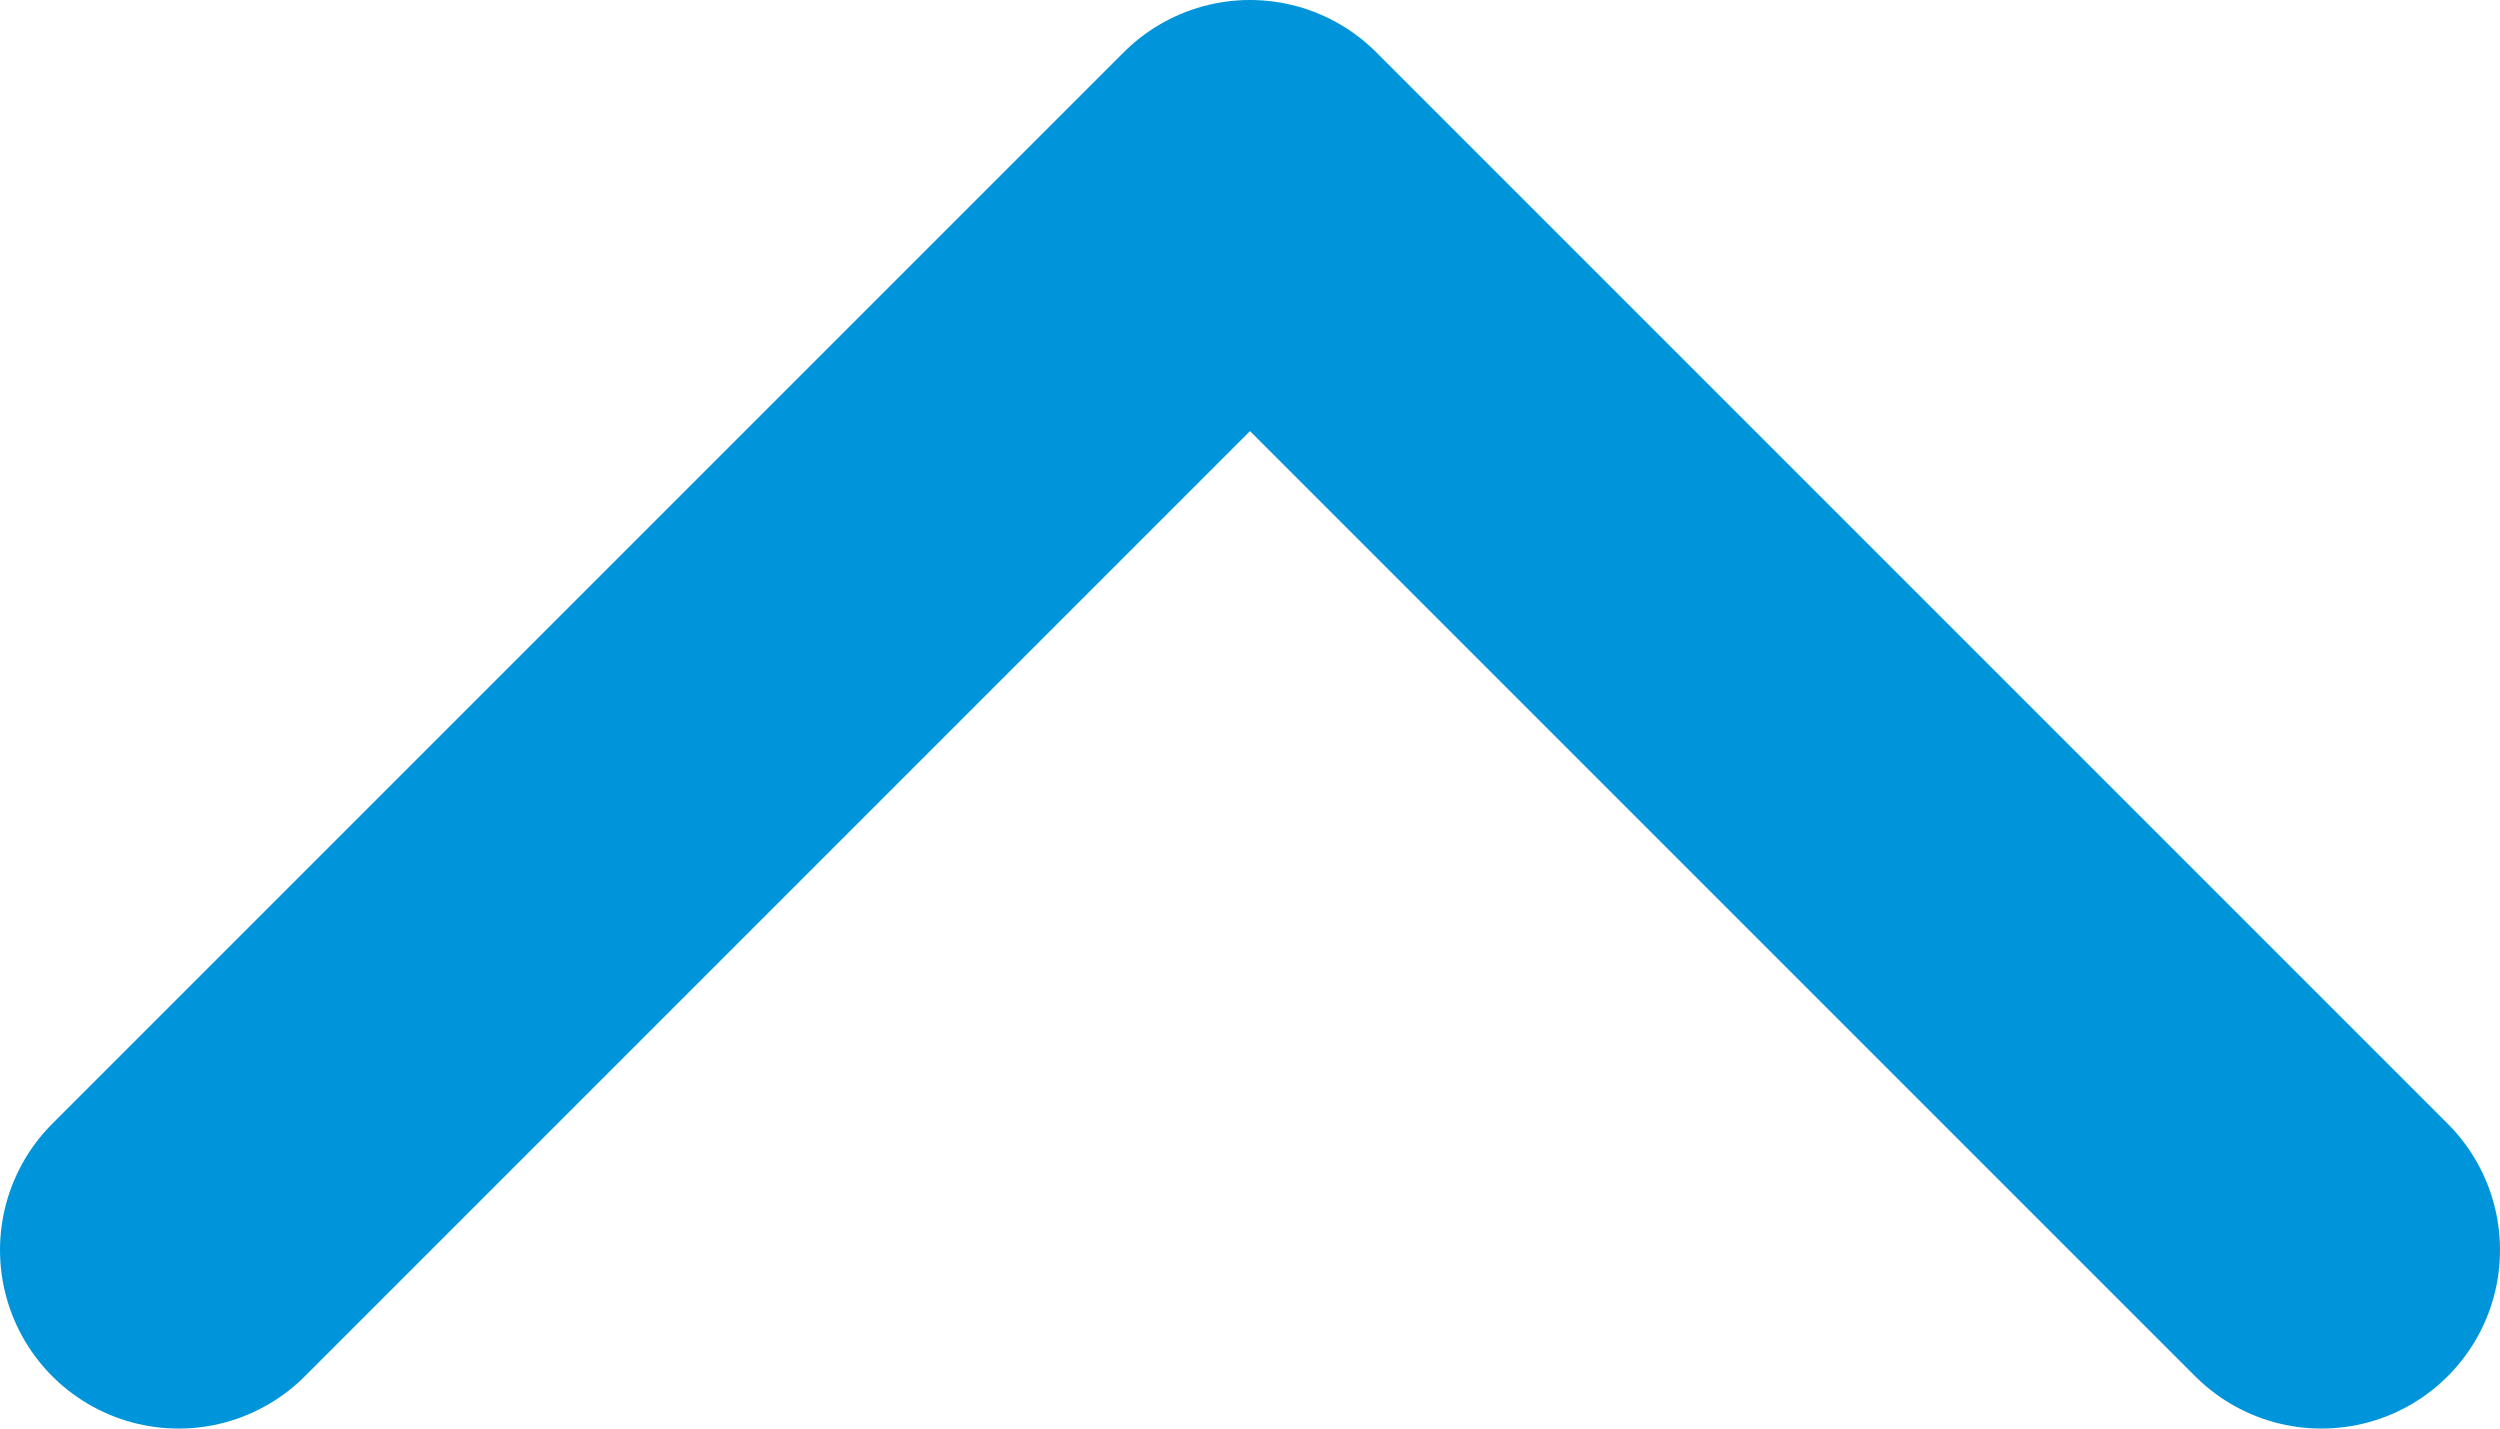 <svg width="14" height="8" viewBox="0 0 14 8" fill="none" xmlns="http://www.w3.org/2000/svg">
<path d="M13 7L7 1L1 7" stroke="#0095DA" stroke-width="2" stroke-linecap="round" stroke-linejoin="round"/>
</svg>
